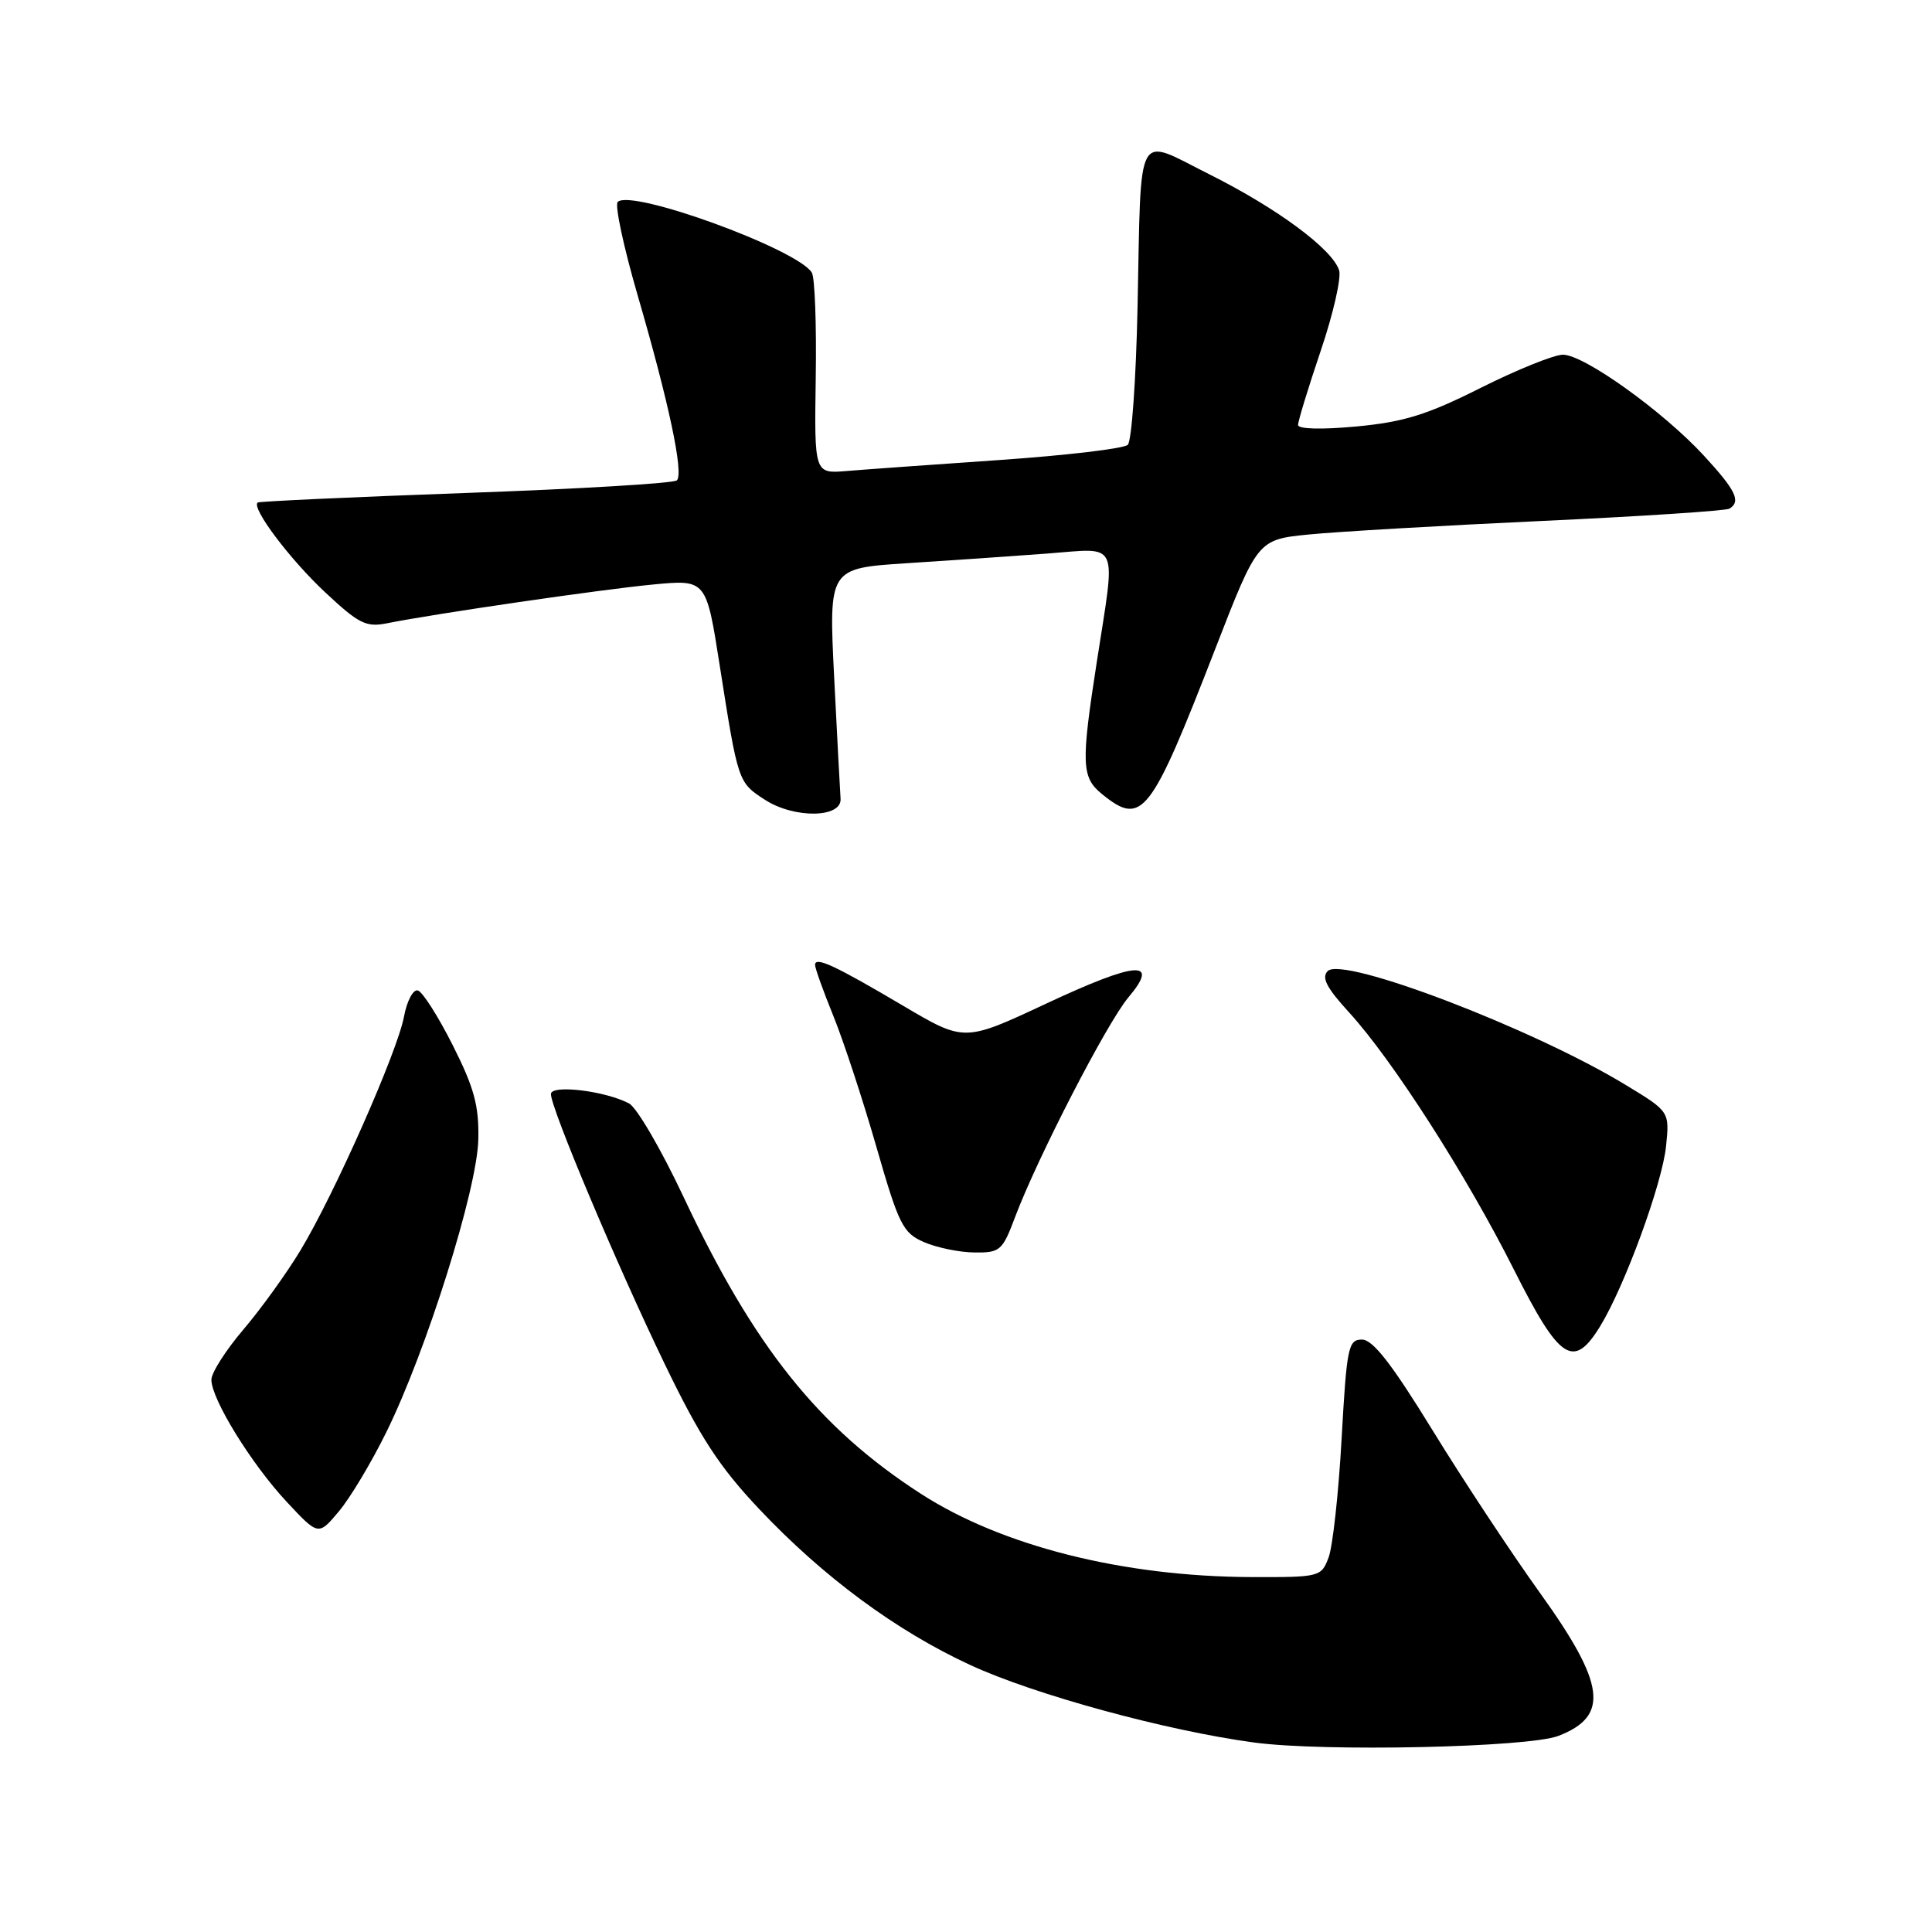 <?xml version="1.0" encoding="UTF-8" standalone="no"?>
<!DOCTYPE svg PUBLIC "-//W3C//DTD SVG 1.1//EN" "http://www.w3.org/Graphics/SVG/1.1/DTD/svg11.dtd" >
<svg xmlns="http://www.w3.org/2000/svg" xmlns:xlink="http://www.w3.org/1999/xlink" version="1.1" viewBox="0 0 256 256">
 <g >
 <path fill="currentColor"
d=" M 206.48 230.02 C 213.28 227.41 212.74 223.16 204.09 211.12 C 200.29 205.83 193.86 196.10 189.81 189.50 C 184.42 180.73 181.91 177.50 180.47 177.50 C 178.65 177.50 178.45 178.49 177.77 190.64 C 177.37 197.86 176.59 204.95 176.04 206.39 C 175.07 208.95 174.87 209.00 165.77 208.97 C 148.77 208.90 132.72 204.85 122.00 197.92 C 108.47 189.18 99.89 178.44 90.55 158.55 C 87.61 152.30 84.37 146.74 83.35 146.21 C 80.18 144.54 73.00 143.68 73.00 144.97 C 73.00 146.87 81.74 167.61 88.05 180.68 C 92.76 190.44 95.29 194.33 100.58 199.94 C 109.07 208.94 118.74 216.09 128.58 220.63 C 137.06 224.55 154.55 229.33 166.16 230.89 C 175.37 232.14 202.50 231.55 206.48 230.02 Z  M 51.19 189.77 C 56.50 179.01 63.24 157.56 63.38 150.98 C 63.48 146.52 62.83 144.13 60.00 138.52 C 58.08 134.70 55.99 131.42 55.37 131.24 C 54.75 131.06 53.92 132.62 53.53 134.71 C 52.65 139.40 44.32 158.21 39.83 165.65 C 38.00 168.69 34.59 173.42 32.25 176.17 C 29.91 178.92 28.00 181.91 28.01 182.83 C 28.02 185.41 33.33 194.01 37.99 199.00 C 42.19 203.50 42.19 203.50 44.90 200.27 C 46.39 198.50 49.22 193.78 51.19 189.77 Z  M 212.02 175.75 C 215.27 170.46 220.25 156.86 220.76 151.89 C 221.23 147.28 221.23 147.28 215.36 143.73 C 203.08 136.27 177.93 126.67 175.93 128.67 C 175.07 129.53 175.78 130.89 178.77 134.16 C 184.49 140.41 194.36 155.80 200.61 168.25 C 206.66 180.28 208.50 181.49 212.02 175.75 Z  M 134.51 161.25 C 137.47 153.39 146.67 135.55 149.51 132.17 C 153.76 127.12 150.65 127.36 138.59 133.00 C 127.78 138.06 127.78 138.06 119.69 133.28 C 110.60 127.91 108.00 126.70 108.00 127.86 C 108.00 128.30 109.09 131.33 110.42 134.61 C 111.75 137.88 114.31 145.66 116.11 151.91 C 119.10 162.30 119.63 163.37 122.44 164.59 C 124.12 165.32 127.13 165.94 129.11 165.96 C 132.52 166.00 132.83 165.73 134.51 161.25 Z  M 111.38 105.83 C 111.31 104.92 110.93 97.67 110.53 89.73 C 109.81 75.30 109.81 75.30 120.15 74.63 C 125.84 74.27 134.21 73.69 138.75 73.35 C 148.46 72.62 147.87 71.33 145.33 87.72 C 143.23 101.24 143.30 103.01 146.02 105.22 C 151.34 109.53 152.42 108.15 161.02 86.00 C 166.65 71.50 166.65 71.50 173.45 70.82 C 177.19 70.45 191.07 69.64 204.29 69.03 C 217.51 68.42 228.71 67.68 229.16 67.40 C 230.72 66.44 230.01 64.97 225.76 60.36 C 220.36 54.50 209.89 47.00 207.10 47.00 C 205.92 47.00 201.02 48.98 196.21 51.39 C 189.11 54.96 186.02 55.92 179.73 56.51 C 175.11 56.94 172.00 56.86 172.00 56.31 C 172.00 55.79 173.35 51.38 175.00 46.49 C 176.66 41.60 177.75 36.80 177.44 35.82 C 176.55 33.01 169.24 27.60 160.27 23.11 C 150.35 18.15 151.24 16.51 150.73 40.76 C 150.53 50.26 149.95 58.44 149.44 58.94 C 148.92 59.44 141.30 60.34 132.50 60.95 C 123.70 61.56 114.56 62.21 112.20 62.41 C 107.90 62.77 107.90 62.77 108.09 50.02 C 108.20 43.01 107.97 36.75 107.57 36.12 C 105.64 33.00 83.61 24.98 81.85 26.76 C 81.44 27.17 82.63 32.72 84.48 39.09 C 88.63 53.34 90.62 62.72 89.69 63.65 C 89.30 64.04 76.72 64.79 61.74 65.32 C 46.76 65.86 34.34 66.43 34.14 66.59 C 33.28 67.30 38.38 74.08 43.07 78.47 C 47.56 82.67 48.52 83.15 51.32 82.58 C 57.73 81.30 79.70 78.10 86.54 77.45 C 93.58 76.78 93.58 76.78 95.36 88.14 C 97.80 103.69 97.80 103.67 101.35 105.97 C 105.23 108.49 111.57 108.40 111.38 105.83 Z "/>
</g>
</svg>